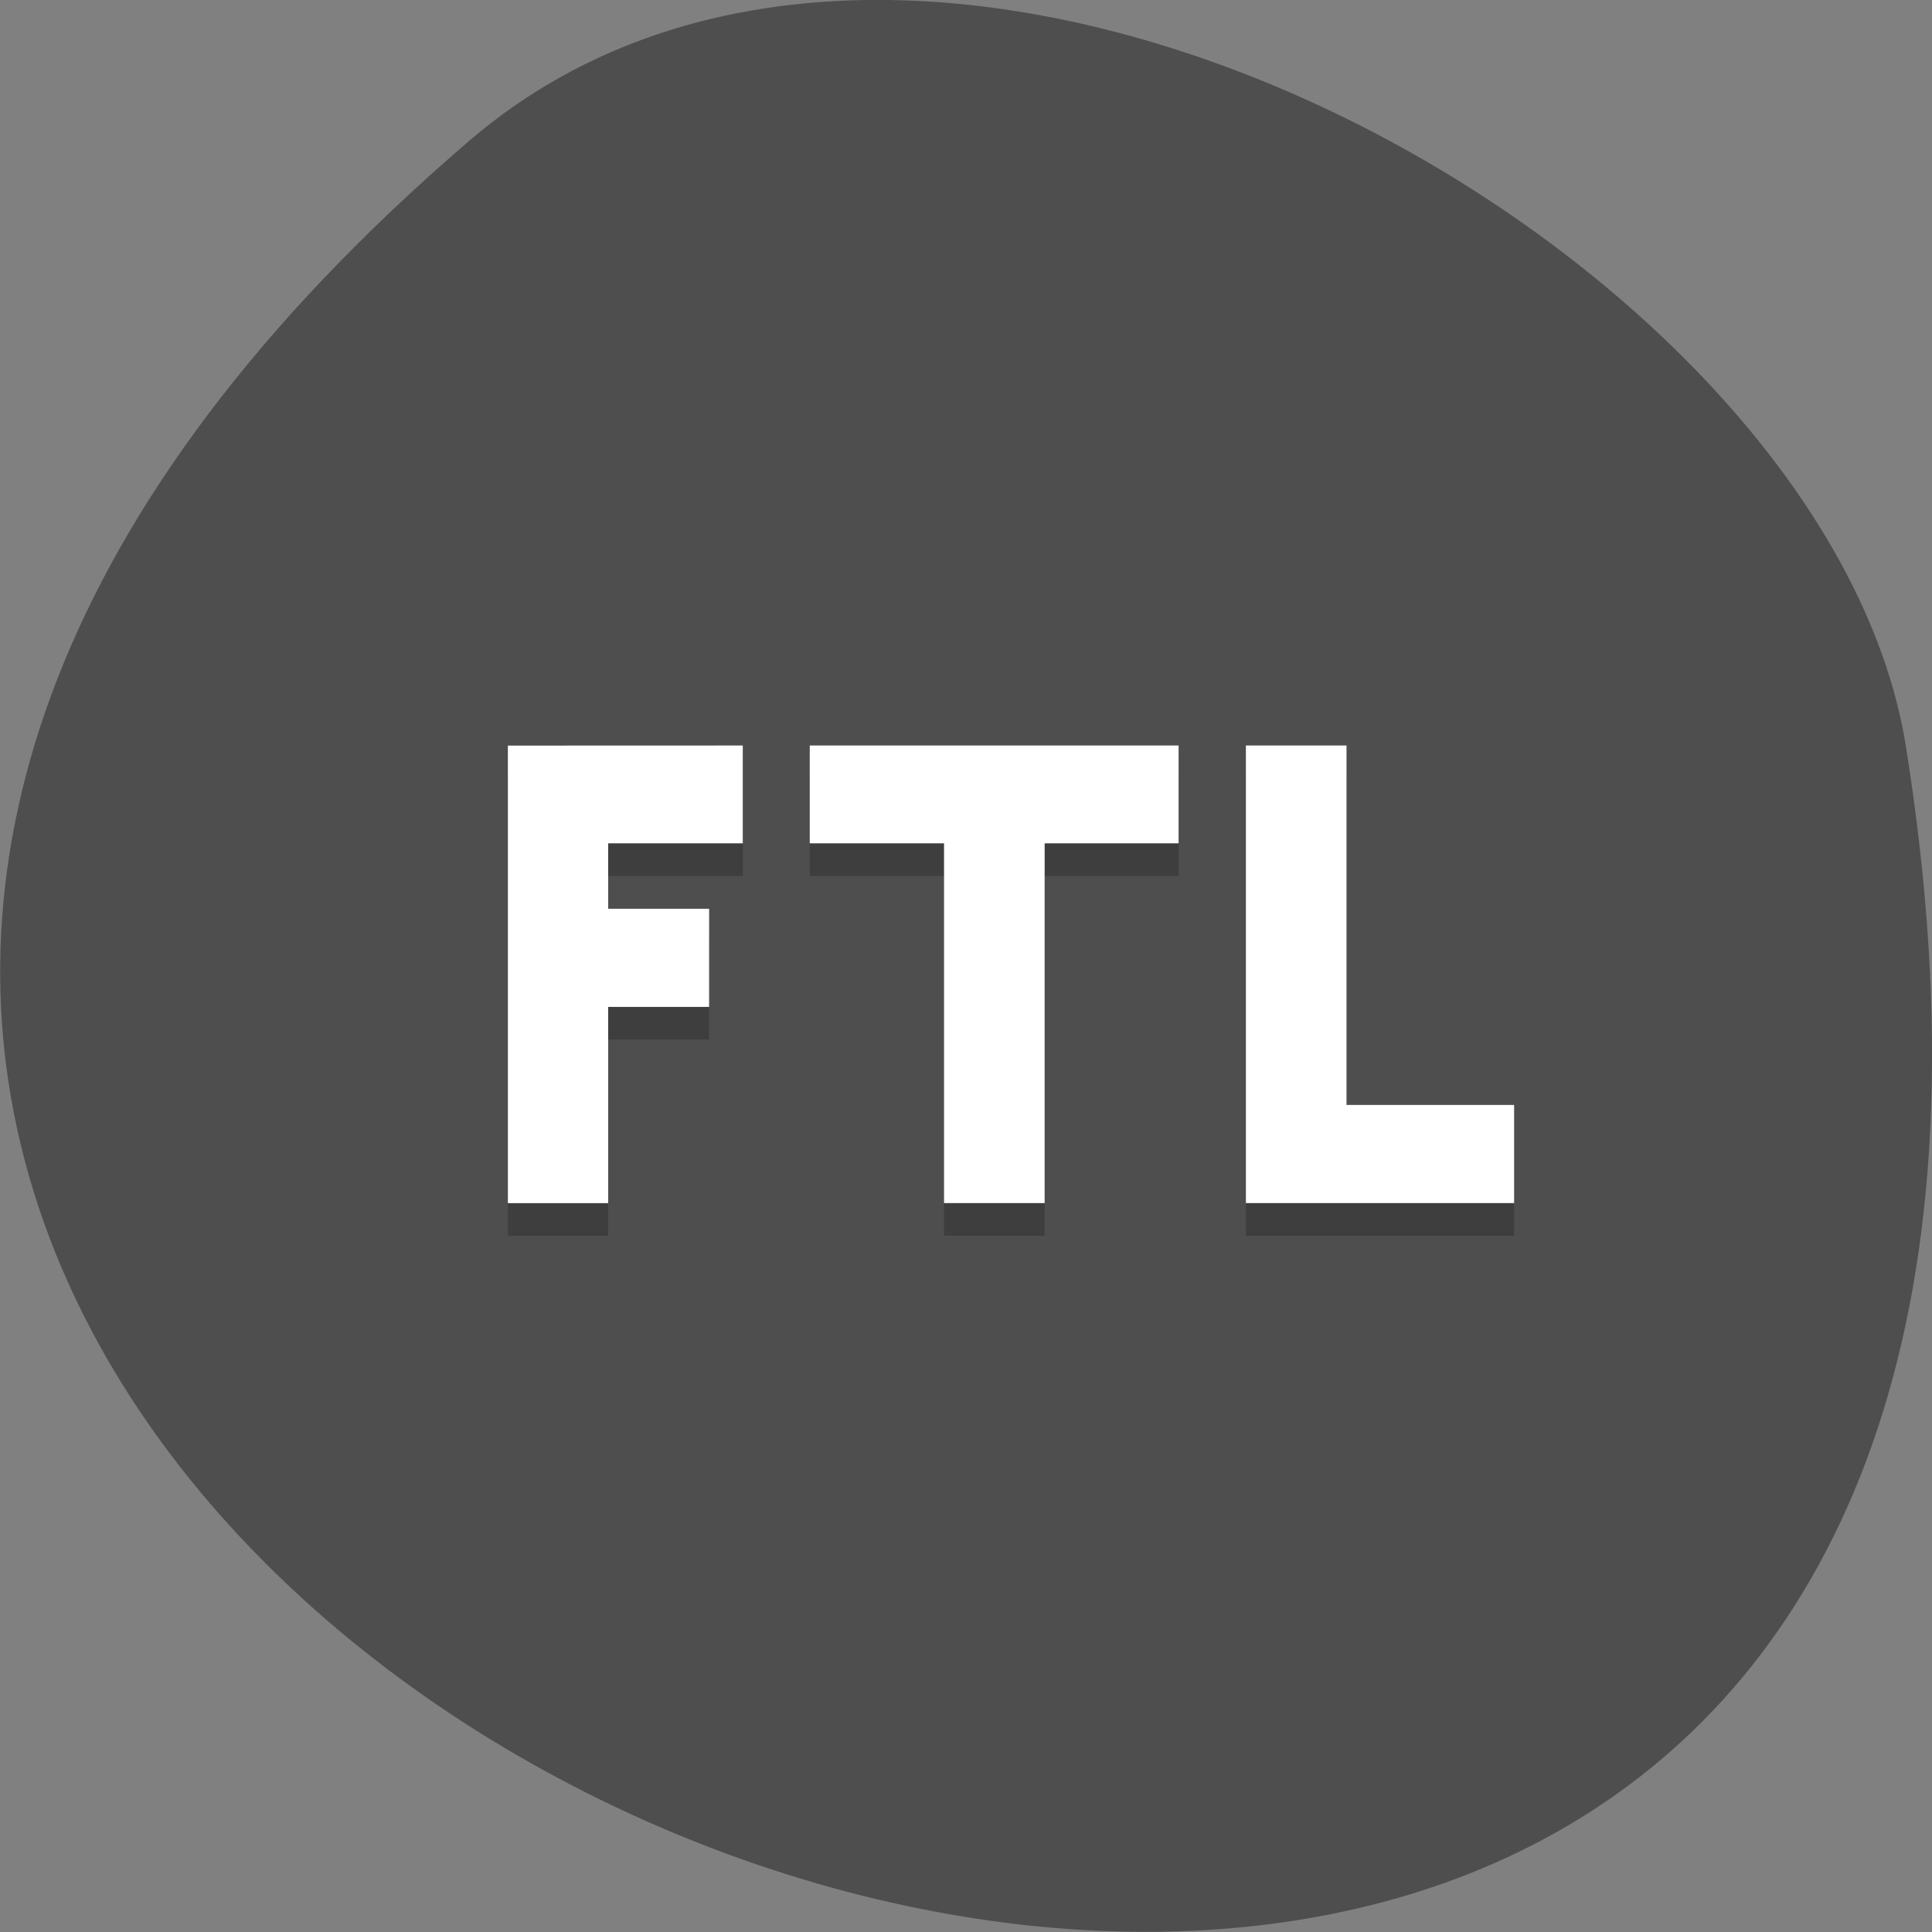 <svg xmlns="http://www.w3.org/2000/svg" viewBox="0 0 24 24"><rect x="0" y="0" width="24" height="24" fill="#808080" stroke="none"/><path d="m 5.828 1.75 c -21.12 18.13 22.313 35.566 17.848 7.523 c -0.98 -6.148 -12.156 -12.41 -17.848 -7.523" fill="#4e4e4e"/><path d="m 6.309 9.668 v 5.684 h 1.246 v -2.438 h 1.254 v -1.219 h -1.254 v -0.813 h 1.672 v -1.215 m 0.832 0 v 1.215 h 1.668 v 4.469 h 1.25 v -4.469 h 1.664 v -1.215 m 0.836 0 v 5.684 h 3.332 v -1.219 h -2.082 v -4.465" fill-opacity="0.2"/><path d="m 6.309 9.262 v 5.684 h 1.246 v -2.438 h 1.254 v -1.219 h -1.254 v -0.813 h 1.672 v -1.215 m 0.832 0 v 1.215 h 1.668 v 4.469 h 1.25 v -4.469 h 1.664 v -1.215 m 0.836 0 v 5.684 h 3.332 v -1.219 h -2.082 v -4.465" fill="#fff"/></svg>